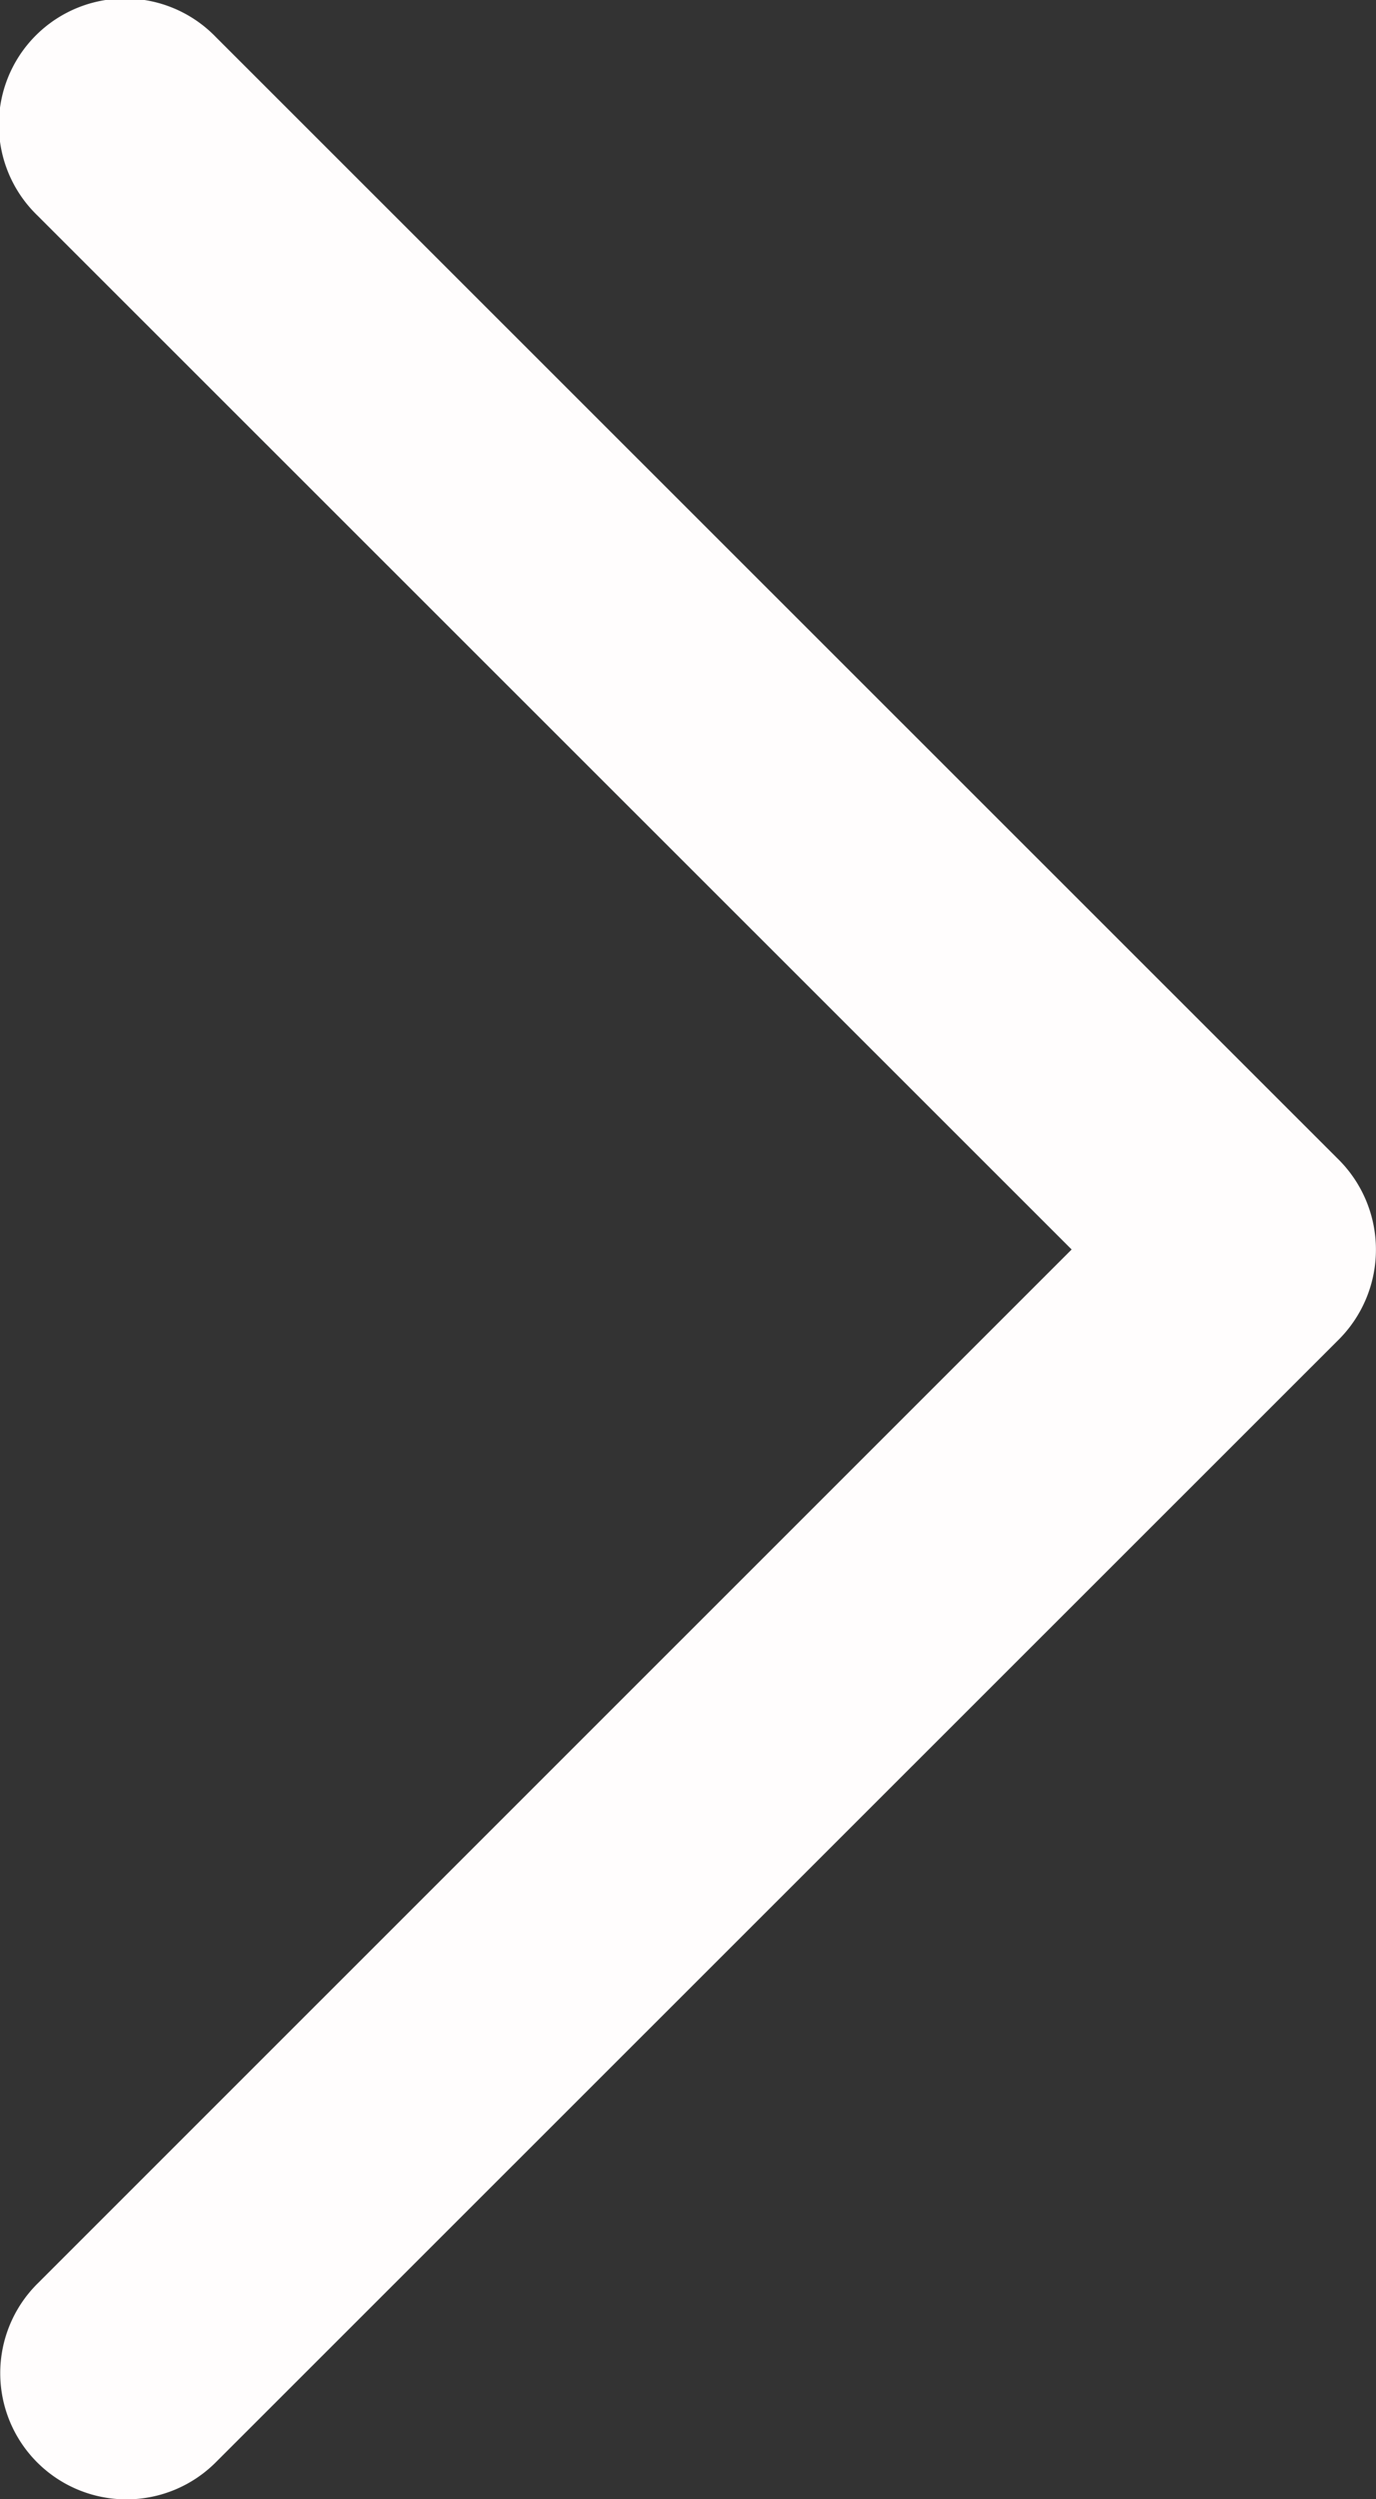 <svg id="Capa_1" data-name="Capa 1" xmlns="http://www.w3.org/2000/svg" viewBox="0 0 132.6 240.82"><rect x="0" y="0" width="132.6" height="240.82" fill="#333333" stroke="none"/><defs><style>.cls-1{fill:#fffdfd;}</style></defs><title>right-arrow2</title><path id="Chevron_Right" data-name="Chevron Right" class="cls-1" d="M183.19,111.82,74.89,3.55A12.16,12.16,0,1,0,57.68,20.73l99.7,99.67L57.69,220.08A12.16,12.16,0,0,0,74.9,237.27L183.2,129A12.27,12.27,0,0,0,183.19,111.82Z" transform="translate(-54.11 0)"/></svg>